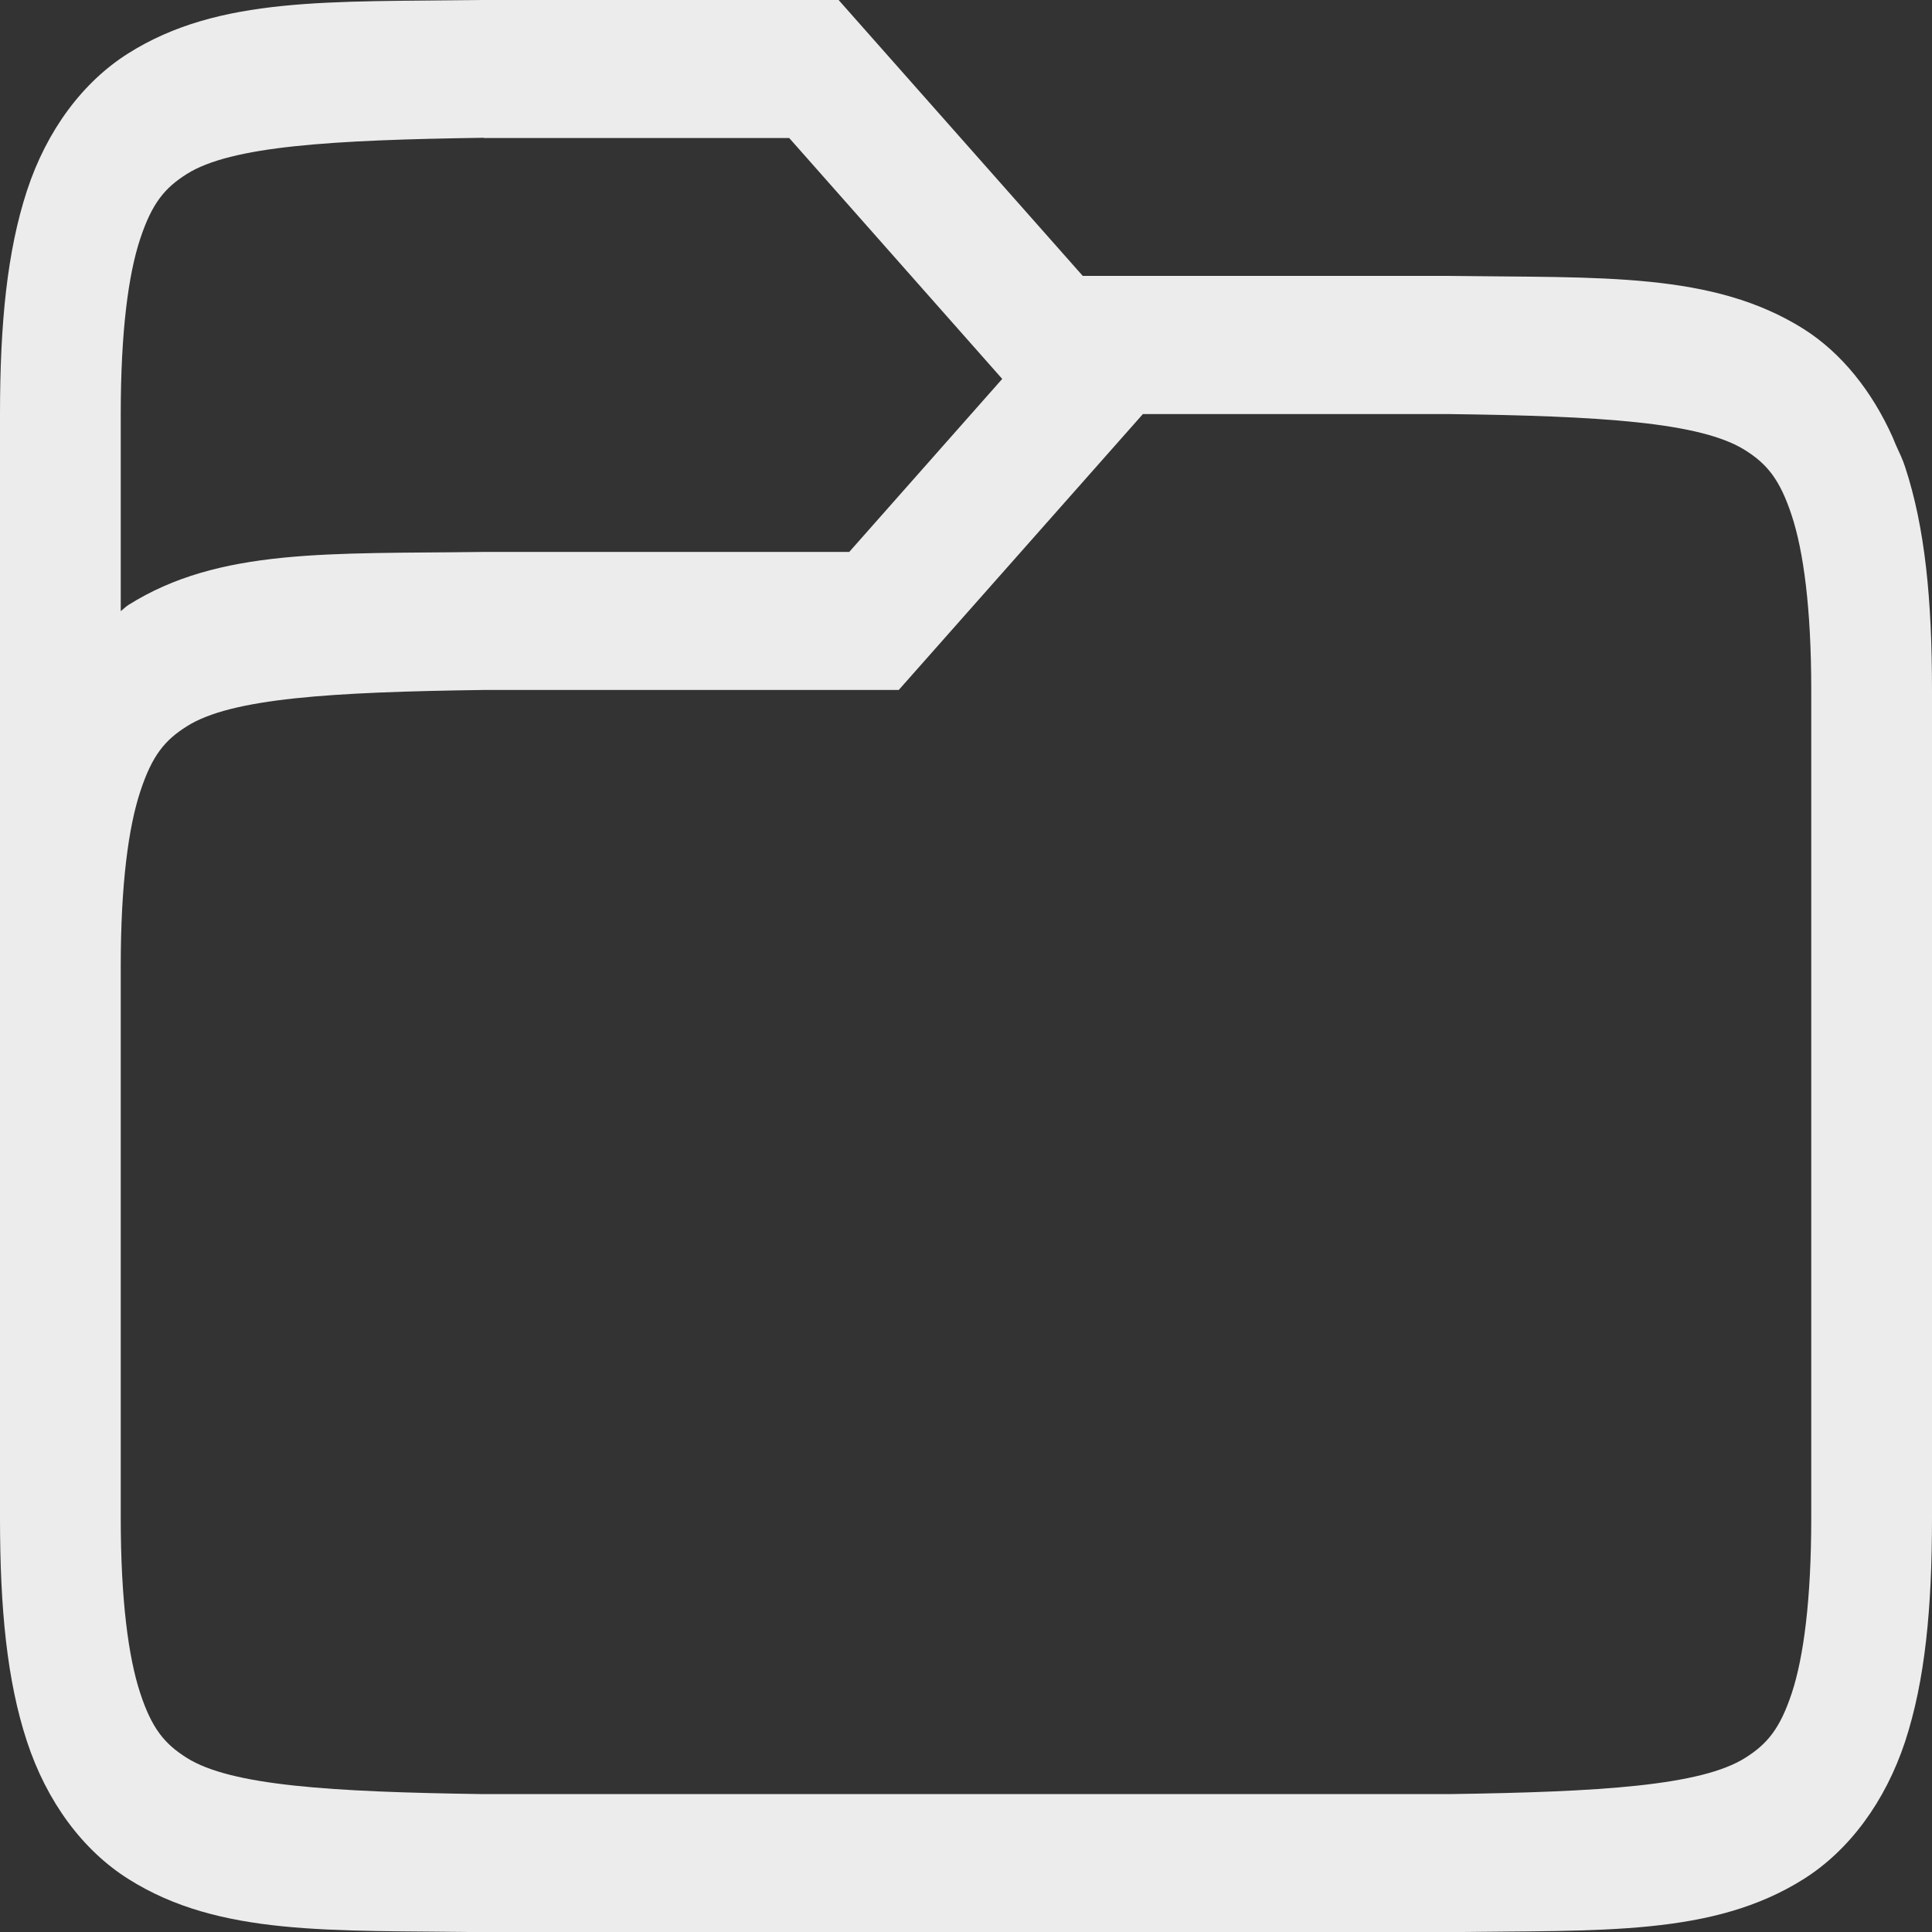 <svg xmlns="http://www.w3.org/2000/svg" width="16" height="16">
    <rect width="100%" height="100%" fill="#333333" stroke="none"/>
    <defs>
        <linearGradient id="arrongin" x1="0%" x2="0%" y1="0%" y2="100%">
            <stop offset="0%" style="stop-color:#dd9b44;stop-opacity:1"/>
            <stop offset="100%" style="stop-color:#ad6c16;stop-opacity:1"/>
        </linearGradient>
        <linearGradient id="aurora" x1="0%" x2="0%" y1="0%" y2="100%">
            <stop offset="0%" style="stop-color:#09d4df;stop-opacity:1"/>
            <stop offset="100%" style="stop-color:#9269f4;stop-opacity:1"/>
        </linearGradient>
        <linearGradient id="cyberneon" x1="0%" x2="0%" y1="0%" y2="100%">
            <stop offset="0" style="stop-color:#0abdc6;stop-opacity:1"/>
            <stop offset="1" style="stop-color:#ea00d9;stop-opacity:1"/>
        </linearGradient>
        <linearGradient id="fitdance" x1="0%" x2="0%" y1="0%" y2="100%">
            <stop offset="0%" style="stop-color:#1ad6ab;stop-opacity:1"/>
            <stop offset="100%" style="stop-color:#329db6;stop-opacity:1"/>
        </linearGradient>
        <linearGradient id="oomox" x1="0%" x2="0%" y1="0%" y2="100%">
            <stop offset="0%" style="stop-color:#efefe7;stop-opacity:1"/>
            <stop offset="100%" style="stop-color:#8f8f8b;stop-opacity:1"/>
        </linearGradient>
        <linearGradient id="rainblue" x1="0%" x2="0%" y1="0%" y2="100%">
            <stop offset="0%" style="stop-color:#00f260;stop-opacity:1"/>
            <stop offset="100%" style="stop-color:#0575e6;stop-opacity:1"/>
        </linearGradient>
        <linearGradient id="sunrise" x1="0%" x2="0%" y1="0%" y2="100%">
            <stop offset="0%" style="stop-color:#ff8501;stop-opacity:1"/>
            <stop offset="100%" style="stop-color:#ffcb01;stop-opacity:1"/>
        </linearGradient>
        <linearGradient id="telinkrin" x1="0%" x2="0%" y1="0%" y2="100%">
            <stop offset="0%" style="stop-color:#b2ced6;stop-opacity:1"/>
            <stop offset="100%" style="stop-color:#6da5b7;stop-opacity:1"/>
        </linearGradient>
        <linearGradient id="60spsycho" x1="0%" x2="0%" y1="0%" y2="100%">
            <stop offset="0%" style="stop-color:#df5940;stop-opacity:1"/>
            <stop offset="25%" style="stop-color:#d8d15f;stop-opacity:1"/>
            <stop offset="50%" style="stop-color:#e9882a;stop-opacity:1"/>
            <stop offset="100%" style="stop-color:#279362;stop-opacity:1"/>
        </linearGradient>
        <linearGradient id="90ssummer" x1="0%" x2="0%" y1="0%" y2="100%">
            <stop offset="0%" style="stop-color:#f618c7;stop-opacity:1"/>
            <stop offset="20%" style="stop-color:#94ffab;stop-opacity:1"/>
            <stop offset="50%" style="stop-color:#fbfd54;stop-opacity:1"/>
            <stop offset="100%" style="stop-color:#0f83ae;stop-opacity:1"/>
        </linearGradient>
        <style id="current-color-scheme" type="text/css">
            .ColorScheme-Highlight{color:#5294e2}
        </style>
    </defs>
    <path fill="currentColor" d="M3.994 0C2.736.017 1.815-.033 1.062.442.686.679.387 1.079.223 1.58.059 2.082 0 2.677 0 3.43v9.142c0 .752.058 1.347.223 1.849.164.5.463.903.84 1.14.752.475 1.673.423 2.931.44h8.012c1.258-.017 2.179.035 2.932-.44.376-.237.675-.64.84-1.14.164-.502.222-1.097.222-1.849V5.714c0-.751-.058-1.347-.223-1.848-.02-.062-.048-.119-.074-.176-.01-.021-.018-.044-.027-.065-.173-.387-.426-.702-.738-.9-.753-.474-1.674-.423-2.932-.44H8.967L6.945 0H3.996Zm.012 1.143h2.53L8.3 3.138 7.033 4.571H3.994c-1.258.017-2.179-.035-2.932.44-.022.014-.04.034-.062.05V3.428c0-.677.062-1.15.16-1.447.098-.297.203-.424.387-.54.366-.231 1.195-.282 2.459-.3Zm5.459 2.286h2.527c1.264.016 2.092.067 2.46.299.183.115.288.243.386.54.098.297.162.77.162 1.446v6.857c0 .677-.063 1.15-.16 1.447-.098.297-.203.424-.387.54-.366.23-1.193.282-2.453.3H4c-1.26-.018-2.087-.07-2.453-.3-.184-.116-.29-.243-.387-.54-.097-.297-.16-.77-.16-1.447V8c0-.677.064-1.15.162-1.446.098-.298.203-.425.387-.54.367-.232 1.195-.283 2.459-.3h3.435z" style="color:#ececec"/>
</svg>
